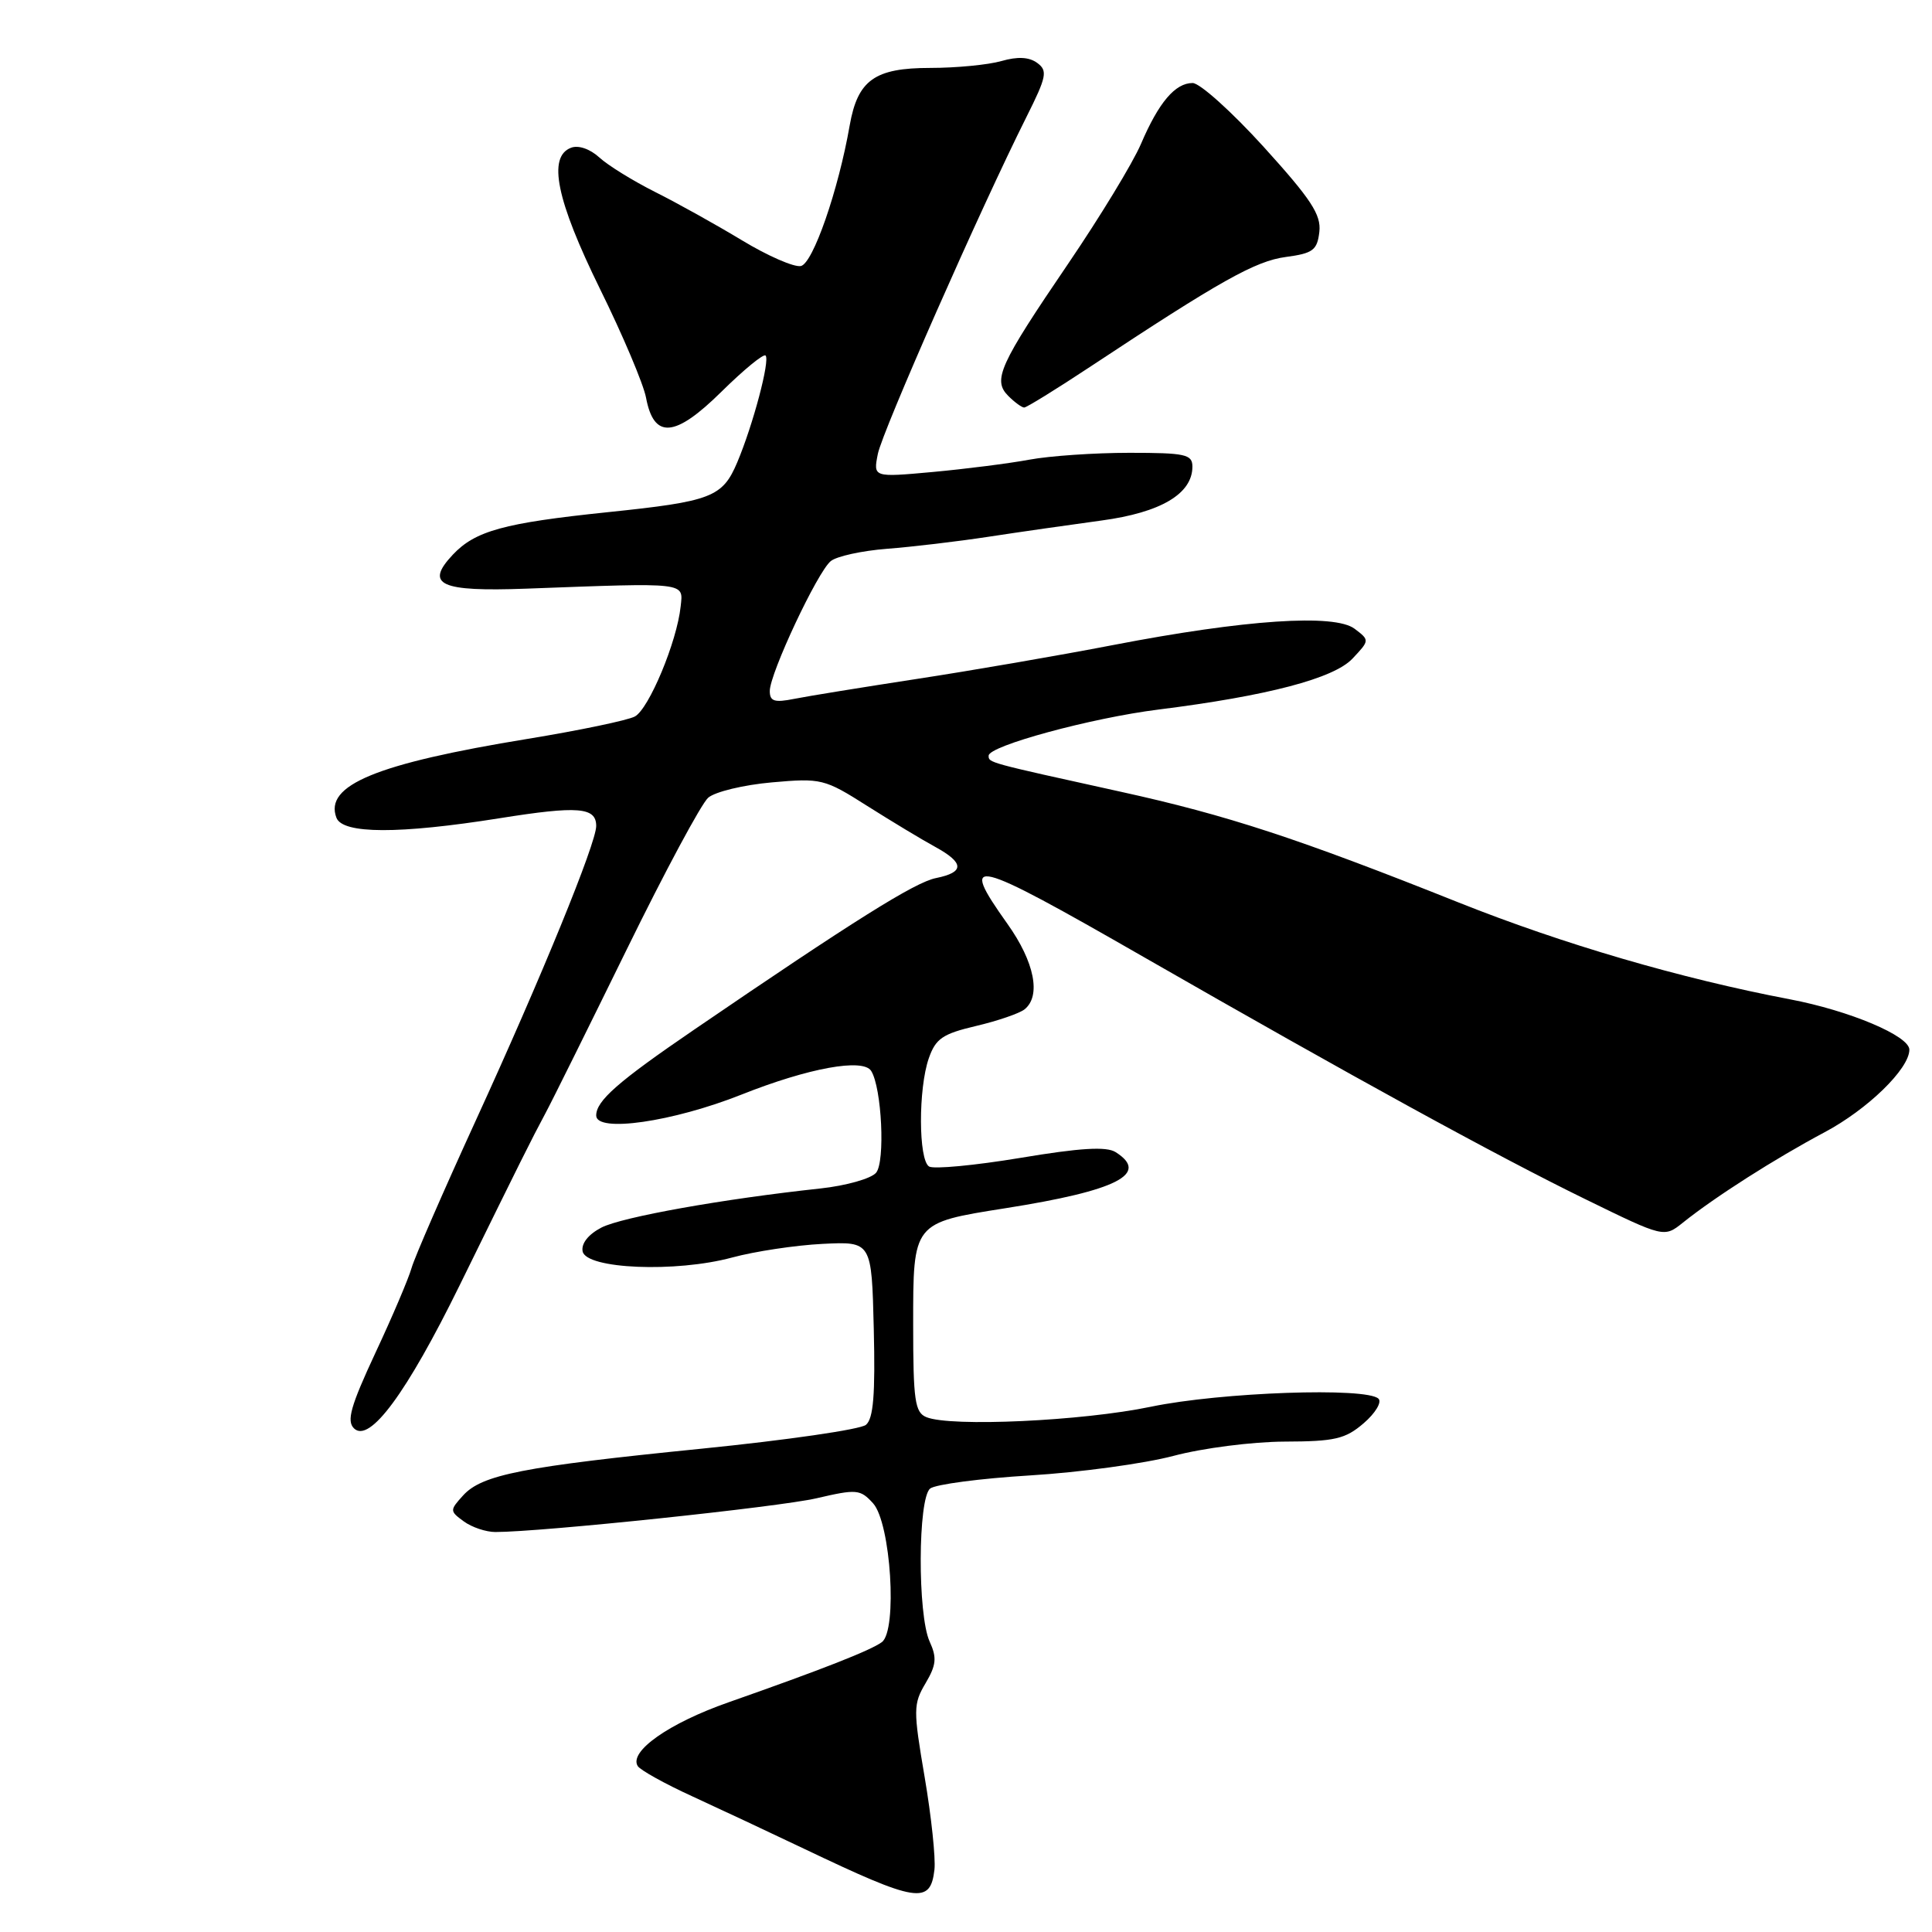 <?xml version="1.0" encoding="UTF-8" standalone="no"?>
<!DOCTYPE svg PUBLIC "-//W3C//DTD SVG 1.1//EN" "http://www.w3.org/Graphics/SVG/1.1/DTD/svg11.dtd" >
<svg xmlns="http://www.w3.org/2000/svg" xmlns:xlink="http://www.w3.org/1999/xlink" version="1.1" viewBox="0 0 256 256">
 <g >
 <path fill="currentColor"
d=" M 123.82 247.73 C 123.99 246.21 123.41 240.69 122.52 235.47 C 121.00 226.55 121.01 225.79 122.64 223.04 C 124.07 220.62 124.16 219.65 123.18 217.51 C 121.57 213.96 121.62 198.55 123.25 197.24 C 123.94 196.69 129.90 195.90 136.50 195.50 C 143.10 195.10 151.65 193.93 155.50 192.91 C 159.37 191.88 165.94 191.04 170.19 191.02 C 176.87 191.00 178.26 190.68 180.69 188.59 C 182.24 187.26 183.12 185.79 182.66 185.34 C 181.11 183.79 161.77 184.47 152.50 186.40 C 143.40 188.30 125.97 189.10 122.75 187.78 C 121.23 187.16 121.00 185.57 121.00 175.55 C 121.00 161.94 120.92 162.04 133.26 160.09 C 148.03 157.76 152.38 155.54 147.82 152.66 C 146.60 151.89 143.12 152.10 135.18 153.43 C 129.15 154.43 123.72 154.94 123.11 154.57 C 121.69 153.69 121.67 144.25 123.07 140.23 C 123.98 137.62 124.90 136.99 129.32 135.95 C 132.17 135.28 135.06 134.29 135.75 133.75 C 137.98 131.98 137.08 127.46 133.50 122.43 C 126.95 113.22 128.53 113.60 151.60 126.84 C 179.25 142.70 198.34 153.17 210.11 158.92 C 220.50 164.00 220.50 164.00 223.00 162.00 C 227.27 158.58 235.23 153.51 241.73 150.05 C 247.46 147.01 253.00 141.62 253.00 139.09 C 253.00 137.26 245.09 133.92 237.16 132.41 C 222.66 129.65 207.05 125.08 193.29 119.59 C 171.99 111.09 162.60 108.01 148.50 104.91 C 130.75 101.00 131.00 101.07 131.00 100.13 C 131.00 98.83 144.62 95.13 153.50 94.02 C 167.94 92.21 176.75 89.90 179.22 87.26 C 181.49 84.85 181.49 84.83 179.50 83.32 C 176.84 81.30 164.97 82.10 147.50 85.47 C 140.35 86.85 128.65 88.87 121.50 89.96 C 114.35 91.06 107.04 92.24 105.25 92.60 C 102.61 93.13 102.00 92.93 102.00 91.56 C 102.00 89.24 108.32 75.77 110.08 74.35 C 110.86 73.71 114.20 72.98 117.50 72.72 C 120.80 72.47 126.88 71.75 131.00 71.12 C 135.12 70.49 141.85 69.53 145.96 68.97 C 153.82 67.91 158.00 65.43 158.00 61.83 C 158.00 60.20 157.07 60.00 149.64 60.00 C 145.04 60.00 139.07 60.41 136.39 60.91 C 133.70 61.41 127.94 62.14 123.60 62.54 C 115.70 63.26 115.70 63.26 116.32 60.14 C 116.93 57.11 129.92 27.65 136.01 15.50 C 138.69 10.15 138.84 9.37 137.44 8.34 C 136.36 7.55 134.85 7.47 132.69 8.09 C 130.94 8.59 126.70 9.00 123.26 9.00 C 115.90 9.00 113.65 10.61 112.59 16.61 C 111.09 25.22 107.72 34.91 106.12 35.25 C 105.23 35.44 101.71 33.90 98.31 31.84 C 94.90 29.78 89.73 26.90 86.81 25.44 C 83.89 23.97 80.56 21.92 79.41 20.86 C 78.17 19.73 76.63 19.20 75.66 19.58 C 72.54 20.77 73.73 26.53 79.49 38.26 C 82.52 44.40 85.26 50.89 85.60 52.68 C 86.64 58.22 89.42 58.00 95.59 51.91 C 98.54 49.00 101.17 46.84 101.44 47.11 C 102.06 47.72 99.78 56.31 97.69 61.26 C 95.73 65.89 94.29 66.44 80.50 67.87 C 66.75 69.30 62.97 70.34 59.99 73.51 C 56.26 77.48 58.30 78.42 69.73 78.00 C 91.21 77.20 90.54 77.12 90.19 80.36 C 89.70 85.04 85.98 93.94 84.12 94.94 C 83.16 95.45 76.78 96.78 69.94 97.90 C 49.87 101.18 42.93 104.04 44.58 108.36 C 45.41 110.52 52.87 110.54 66.20 108.42 C 76.62 106.76 79.00 106.95 79.00 109.45 C 79.00 111.73 71.75 129.47 63.03 148.50 C 58.75 157.85 54.93 166.62 54.54 168.00 C 54.15 169.38 52.00 174.45 49.74 179.27 C 46.46 186.31 45.90 188.29 46.91 189.27 C 48.97 191.27 53.88 184.61 60.91 170.30 C 69.09 153.64 70.36 151.09 72.28 147.50 C 73.17 145.85 78.00 136.09 83.04 125.82 C 88.07 115.55 92.93 106.49 93.84 105.70 C 94.76 104.91 98.55 104.00 102.27 103.67 C 108.82 103.09 109.24 103.19 114.91 106.79 C 118.14 108.83 122.18 111.27 123.89 112.20 C 127.80 114.34 127.83 115.58 124.02 116.35 C 121.24 116.90 113.11 122.00 92.00 136.42 C 81.85 143.35 79.00 145.86 79.00 147.81 C 79.00 150.12 89.13 148.66 98.25 145.04 C 107.16 141.50 114.38 140.19 115.44 141.91 C 116.84 144.16 117.31 153.92 116.09 155.39 C 115.44 156.17 112.12 157.11 108.70 157.48 C 95.85 158.86 82.40 161.26 79.69 162.66 C 77.96 163.56 77.00 164.77 77.20 165.81 C 77.65 168.15 89.53 168.65 97.00 166.63 C 100.03 165.81 105.42 165.00 109.00 164.82 C 115.50 164.50 115.50 164.50 115.78 176.10 C 115.99 184.80 115.73 187.98 114.74 188.80 C 114.01 189.41 104.20 190.83 92.95 191.96 C 69.26 194.34 63.85 195.40 61.35 198.17 C 59.58 200.12 59.59 200.23 61.45 201.59 C 62.51 202.37 64.40 203.00 65.64 203.00 C 71.72 203.00 103.19 199.69 108.19 198.53 C 113.52 197.29 113.99 197.33 115.69 199.20 C 118.04 201.81 118.94 216.04 116.85 217.59 C 115.38 218.68 108.99 221.19 96.52 225.57 C 88.64 228.33 83.31 232.08 84.50 234.01 C 84.84 234.55 88.13 236.38 91.81 238.06 C 95.49 239.75 102.10 242.85 106.50 244.95 C 121.53 252.12 123.28 252.40 123.82 247.73 Z  M 144.39 48.64 C 161.70 37.19 166.34 34.59 170.38 34.05 C 173.98 33.57 174.54 33.15 174.82 30.72 C 175.08 28.45 173.73 26.40 167.45 19.47 C 163.22 14.81 158.98 11.00 158.03 11.00 C 155.72 11.00 153.54 13.56 151.18 19.08 C 150.10 21.60 145.76 28.73 141.54 34.94 C 132.39 48.39 131.50 50.36 133.61 52.47 C 134.45 53.31 135.40 54.00 135.71 54.00 C 136.02 54.00 139.93 51.59 144.39 48.64 Z "/>
</g>
</svg>
